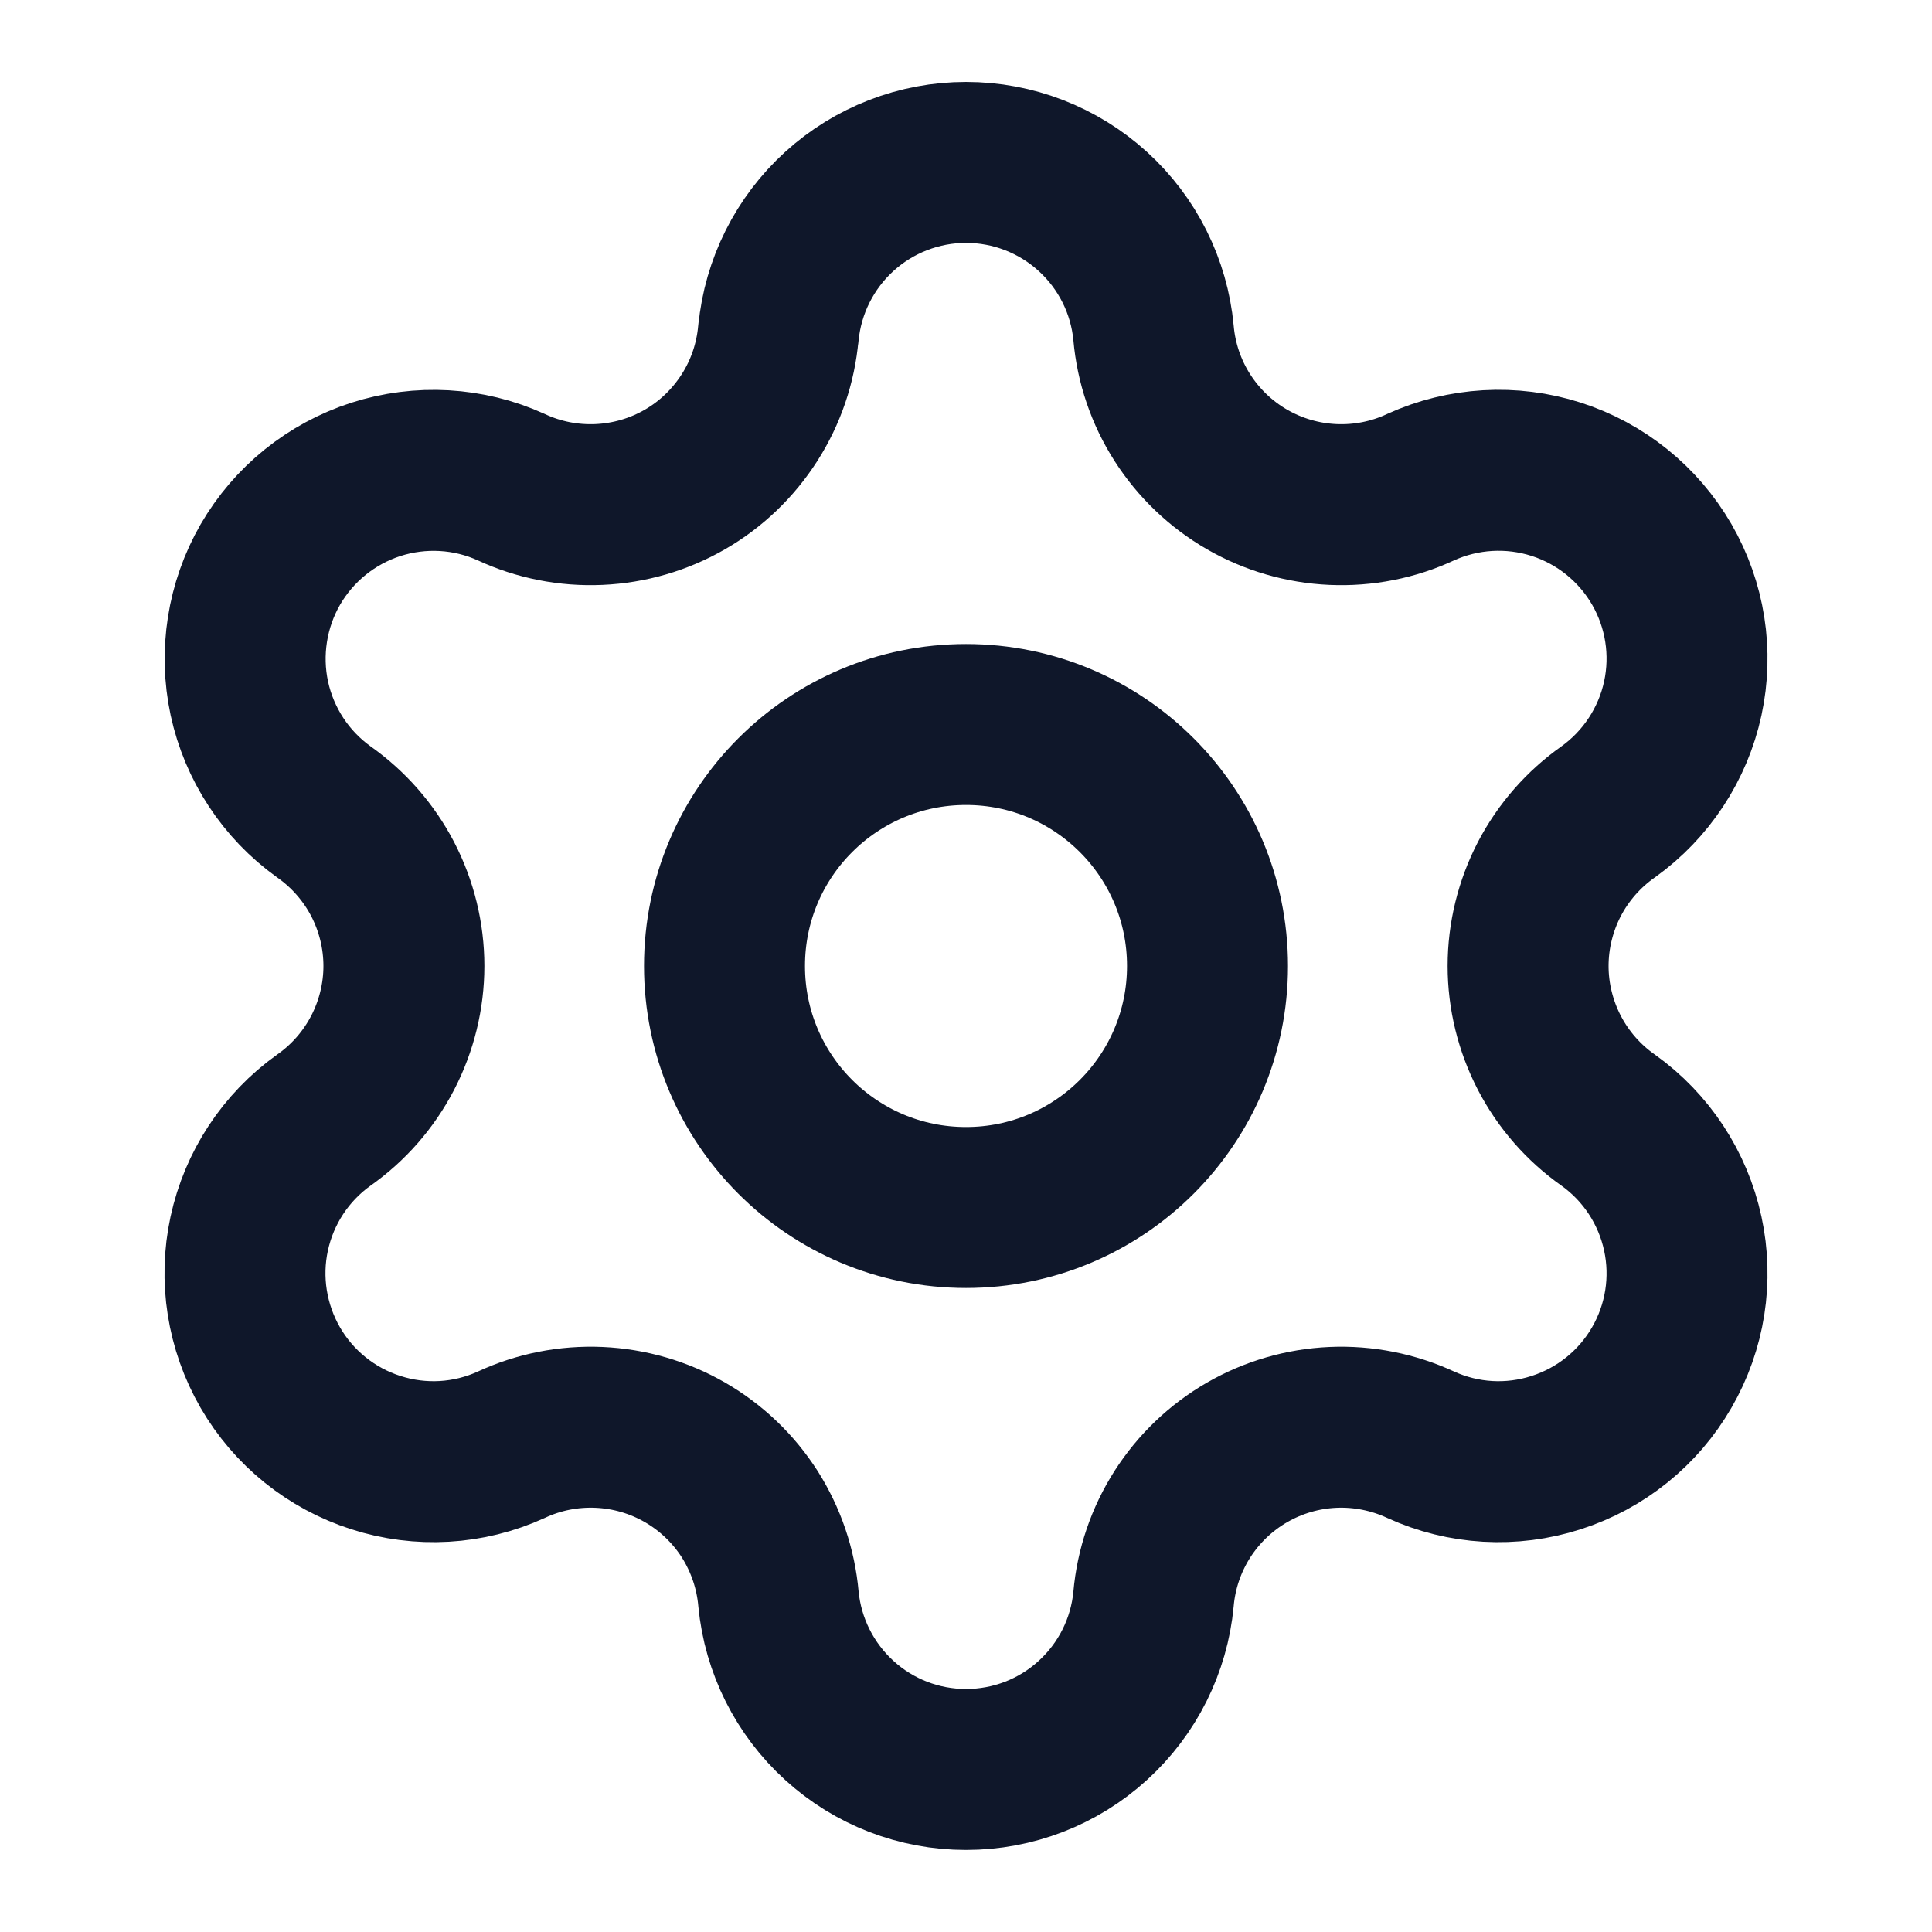 <svg preserveAspectRatio="none" width="100%" height="100%" overflow="visible" style="display: block;" viewBox="0 0 16 16" fill="none" xmlns="http://www.w3.org/2000/svg">
<g id="Icon">
<path id="Vector" d="M6.447 2.757C6.484 2.371 6.664 2.012 6.951 1.751C7.238 1.49 7.612 1.345 8 1.345C8.389 1.345 8.763 1.49 9.05 1.751C9.337 2.012 9.517 2.371 9.553 2.757C9.575 3.007 9.657 3.248 9.792 3.459C9.927 3.67 10.111 3.846 10.328 3.971C10.545 4.096 10.789 4.167 11.039 4.178C11.29 4.189 11.539 4.14 11.766 4.034C12.119 3.874 12.518 3.851 12.887 3.969C13.256 4.087 13.568 4.339 13.762 4.674C13.956 5.01 14.018 5.405 13.936 5.784C13.854 6.162 13.634 6.497 13.319 6.723C13.114 6.867 12.947 7.058 12.831 7.28C12.716 7.502 12.655 7.749 12.655 8C12.655 8.25 12.716 8.497 12.831 8.719C12.947 8.942 13.114 9.133 13.319 9.277C13.634 9.502 13.854 9.837 13.936 10.216C14.018 10.594 13.956 10.99 13.762 11.325C13.568 11.661 13.256 11.912 12.887 12.03C12.518 12.149 12.119 12.126 11.766 11.965C11.539 11.86 11.29 11.81 11.039 11.821C10.789 11.832 10.545 11.903 10.328 12.028C10.111 12.153 9.927 12.329 9.792 12.54C9.657 12.752 9.575 12.992 9.553 13.242C9.517 13.628 9.337 13.987 9.05 14.248C8.763 14.51 8.389 14.654 8 14.654C7.612 14.654 7.238 14.51 6.951 14.248C6.664 13.987 6.484 13.628 6.447 13.242C6.425 12.992 6.343 12.752 6.209 12.54C6.074 12.329 5.89 12.153 5.673 12.028C5.456 11.903 5.212 11.832 4.961 11.821C4.711 11.81 4.461 11.859 4.234 11.965C3.881 12.126 3.482 12.149 3.113 12.03C2.744 11.912 2.432 11.661 2.238 11.325C2.045 10.99 1.982 10.594 2.064 10.216C2.146 9.837 2.366 9.502 2.681 9.277C2.886 9.133 3.053 8.942 3.169 8.719C3.284 8.497 3.345 8.25 3.345 8C3.345 7.749 3.284 7.502 3.169 7.28C3.053 7.058 2.886 6.867 2.681 6.723C2.366 6.497 2.147 6.162 2.065 5.784C1.984 5.406 2.046 5.01 2.239 4.675C2.433 4.34 2.744 4.089 3.113 3.97C3.481 3.852 3.881 3.874 4.233 4.034C4.46 4.14 4.71 4.189 4.96 4.178C5.211 4.167 5.455 4.096 5.672 3.971C5.889 3.846 6.072 3.67 6.207 3.459C6.342 3.248 6.424 3.007 6.446 2.757" stroke="#0F172A" stroke-width="1.333" stroke-linecap="round" stroke-linejoin="round"/>
<path id="Vector_2" d="M8 10C9.105 10 10 9.105 10 8C10 6.895 9.105 6 8 6C6.895 6 6 6.895 6 8C6 9.105 6.895 10 8 10Z" stroke="#0F172A" stroke-width="1.333" stroke-linecap="round" stroke-linejoin="round"/>
</g>
</svg>
